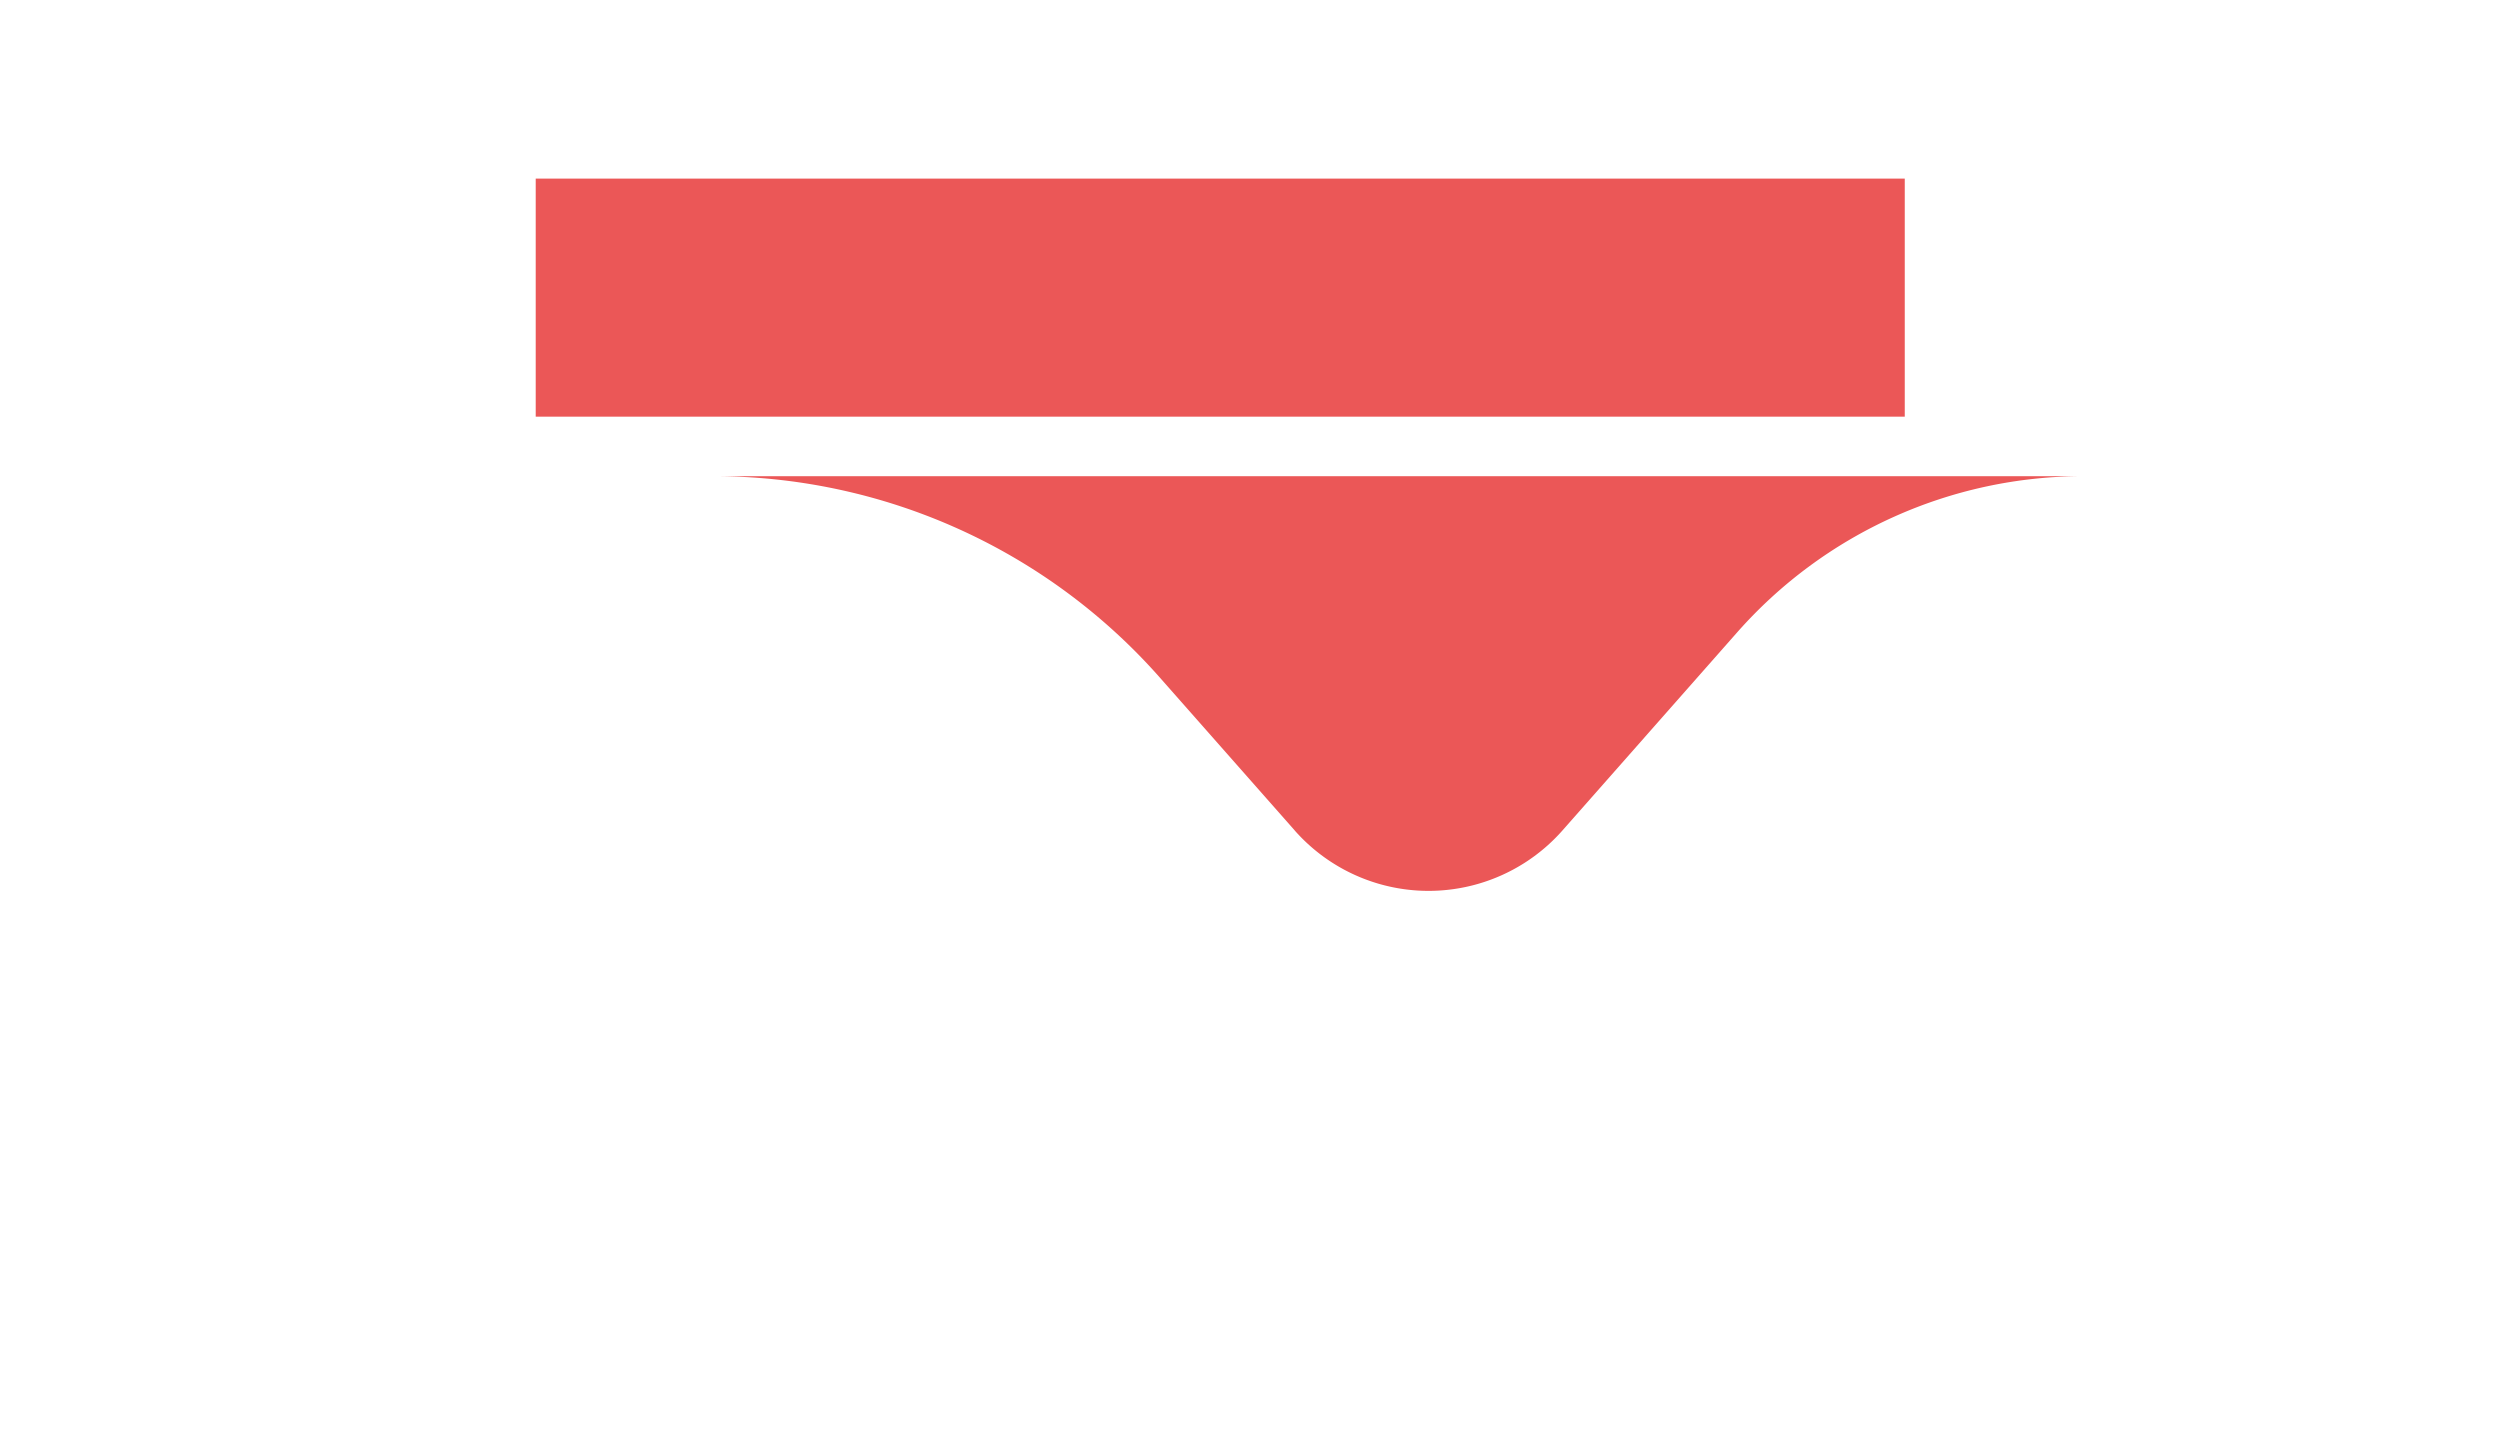 <svg width="42" height="24" fill="none" xmlns="http://www.w3.org/2000/svg">
  <g filter="url(#Group_15__filter0_dddd)">
    <path d="M18.75 12.95l-2.264-2.566A10 10 0 008.987 7H32a7.756 7.756 0 00-5.816 2.624l-2.934 3.327a3 3 0 01-4.5 0z" fill="#eb5757"/>
  </g>
  <path fill="#eb5757" d="M9 3h23v4H9z"/>
  <defs>
    <filter id="Group_15__filter0_dddd" x="0" y="0" width="42" height="23.966" filterUnits="userSpaceOnUse" color-interpolation-filters="sRGB">
      <feFlood flood-opacity="0" result="BackgroundImageFix"/>
      <feColorMatrix in="SourceAlpha" values="0 0 0 0 0 0 0 0 0 0 0 0 0 0 0 0 0 0 127 0"/>
      <feOffset dx="2" dy="2"/>
      <feGaussianBlur stdDeviation="4"/>
      <feColorMatrix values="0 0 0 0 0.48 0 0 0 0 0.178 0 0 0 0 0.178 0 0 0 0.5 0"/>
      <feBlend in2="BackgroundImageFix" result="effect1_dropShadow"/>
      <feColorMatrix in="SourceAlpha" values="0 0 0 0 0 0 0 0 0 0 0 0 0 0 0 0 0 0 127 0"/>
      <feOffset dx="-1" dy="-1"/>
      <feGaussianBlur stdDeviation="3"/>
      <feColorMatrix values="0 0 0 0 0.894 0 0 0 0 0.91 0 0 0 0 0.958 0 0 0 0.9 0"/>
      <feBlend in2="effect1_dropShadow" result="effect2_dropShadow"/>
      <feColorMatrix in="SourceAlpha" values="0 0 0 0 0 0 0 0 0 0 0 0 0 0 0 0 0 0 127 0"/>
      <feOffset dx="1" dy="-1"/>
      <feGaussianBlur stdDeviation="3"/>
      <feColorMatrix values="0 0 0 0 0.851 0 0 0 0 0.873 0 0 0 0 0.95 0 0 0 0.2 0"/>
      <feBlend in2="effect2_dropShadow" result="effect3_dropShadow"/>
      <feColorMatrix in="SourceAlpha" values="0 0 0 0 0 0 0 0 0 0 0 0 0 0 0 0 0 0 127 0"/>
      <feOffset dx="1" dy="1"/>
      <feGaussianBlur stdDeviation="1.5"/>
      <feColorMatrix values="0 0 0 0 0.004 0 0 0 0 0.001 0 0 0 0 0.001 0 0 0 0.2 0"/>
      <feBlend in2="effect3_dropShadow" result="effect4_dropShadow"/>
      <feBlend in="SourceGraphic" in2="effect4_dropShadow" result="shape"/>
    </filter>
  </defs>
</svg>

